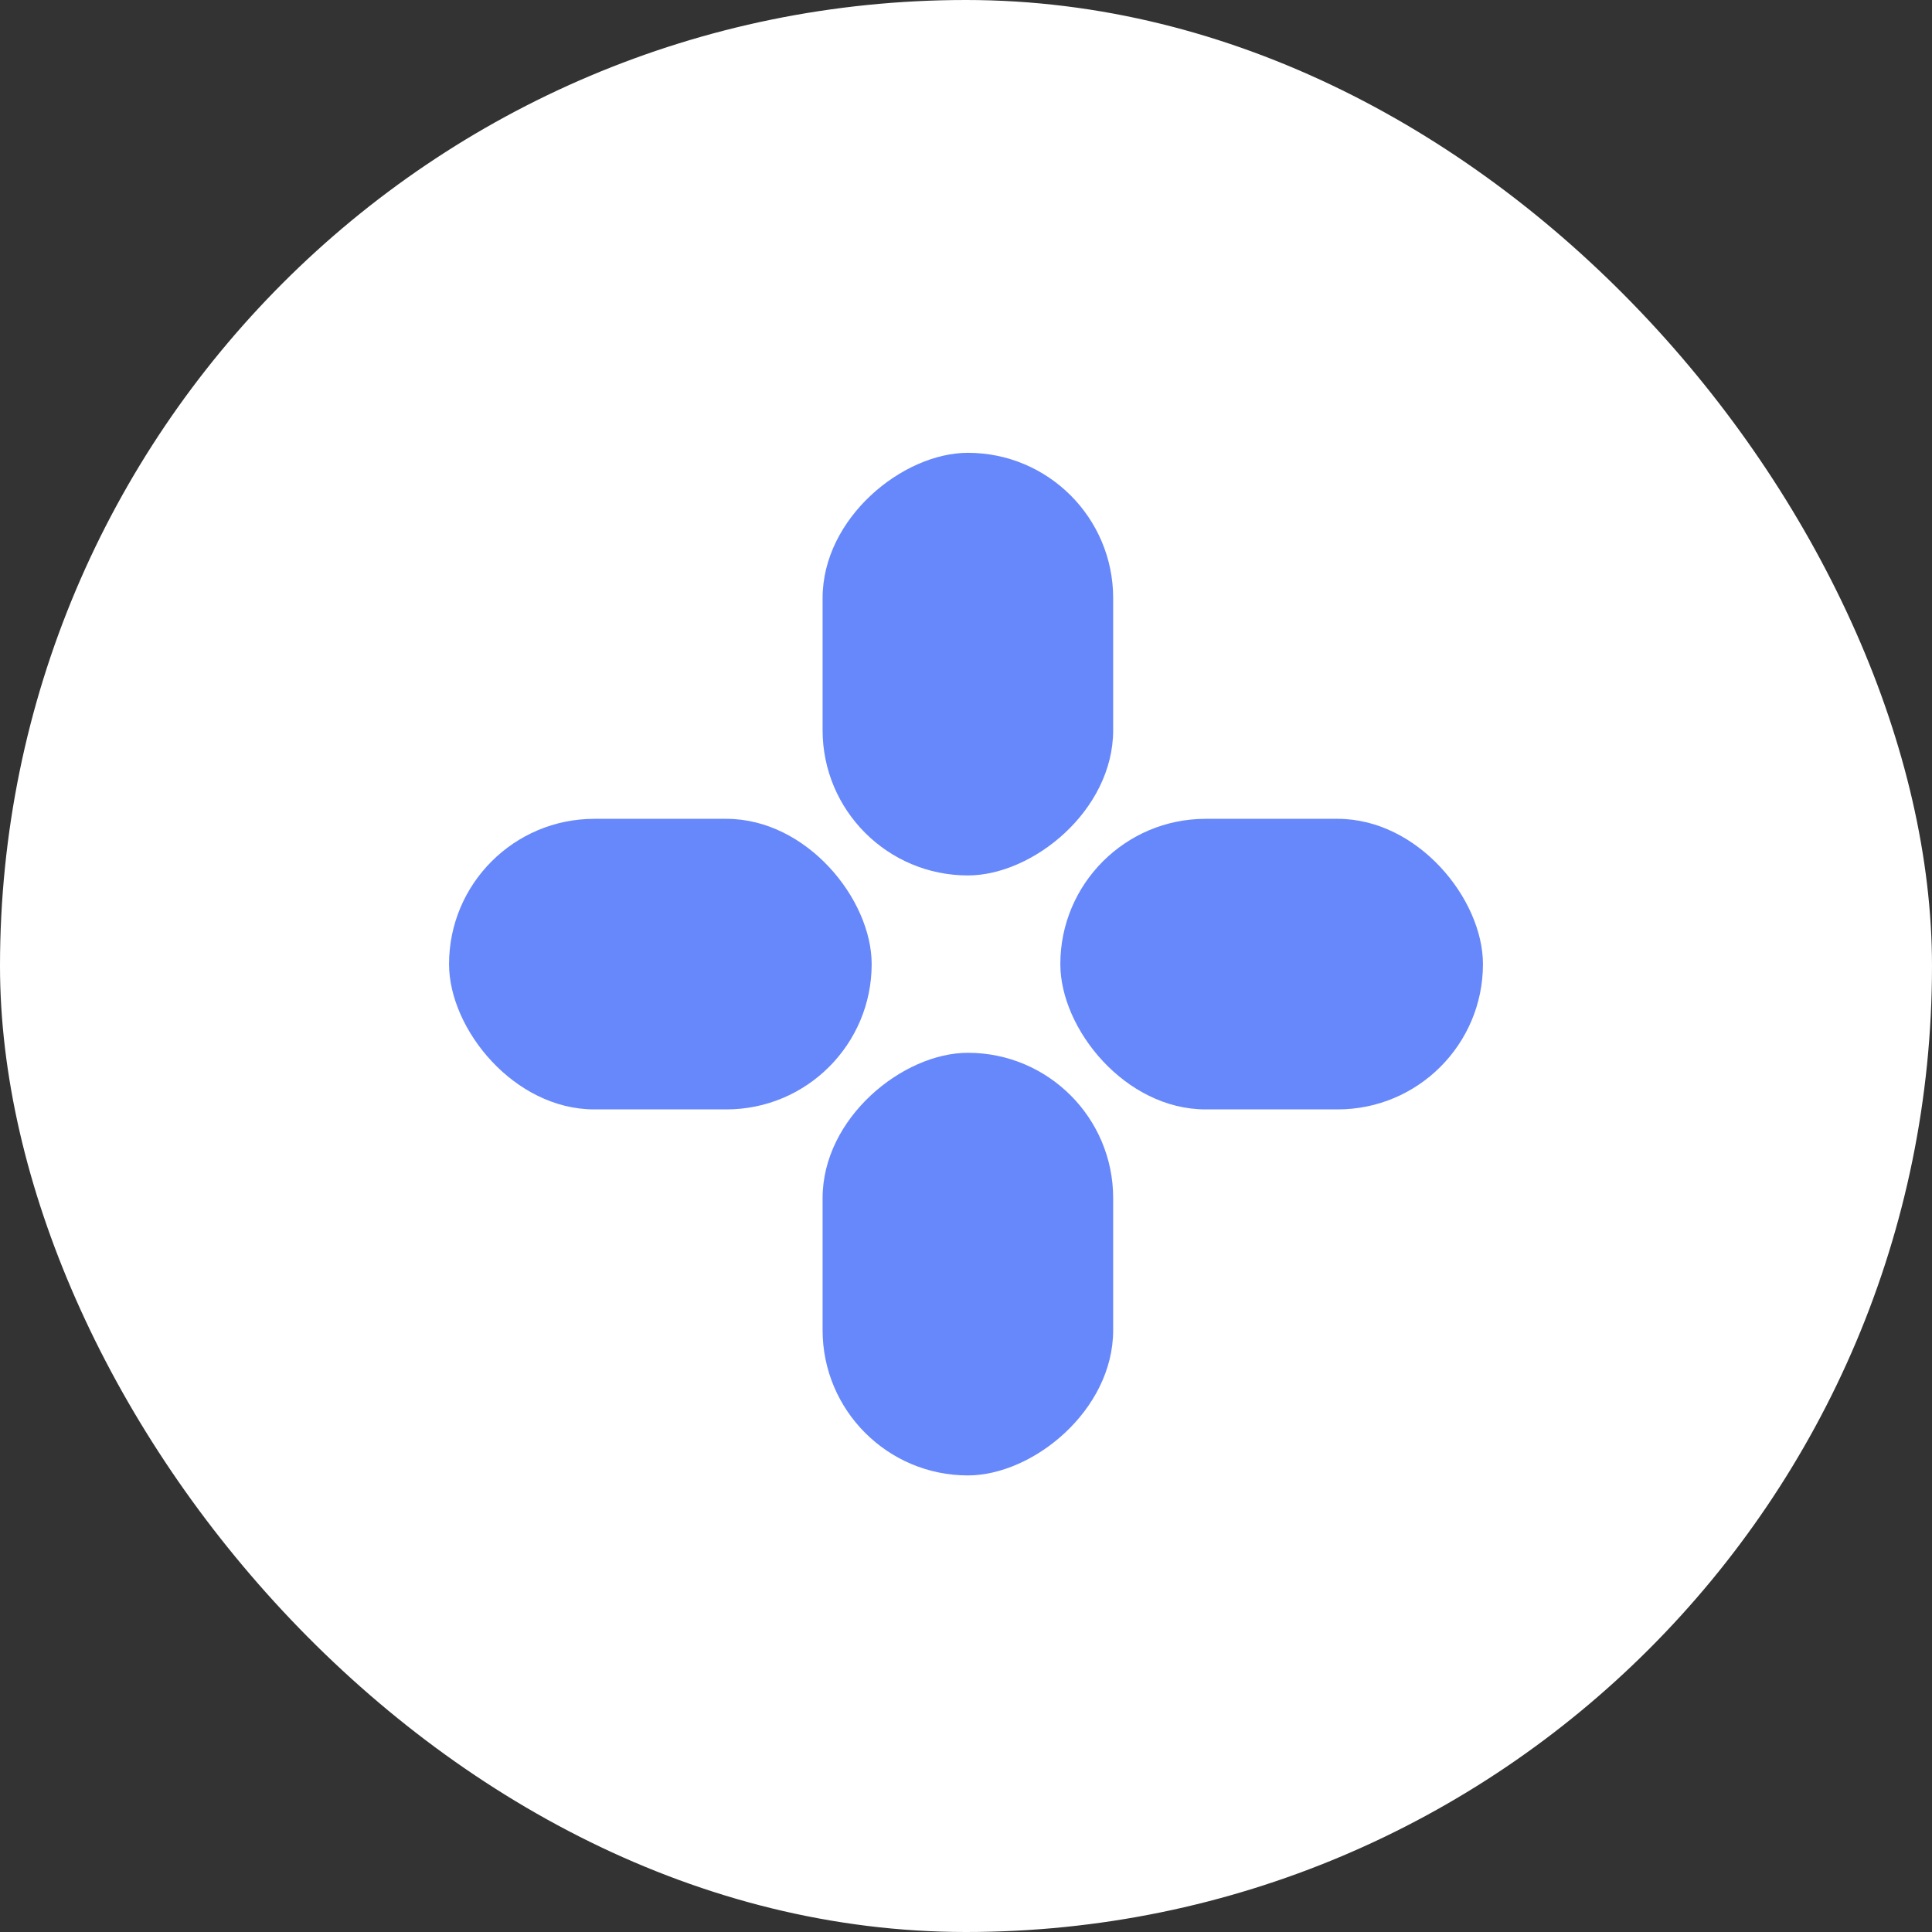 <svg width="40" height="40" viewBox="0 0 40 40" fill="none" xmlns="http://www.w3.org/2000/svg">
<rect x="0" y="0" width="40" height="40" fill="#333333" stroke="none"/>
<rect width="40" height="40" rx="20" fill="white"/>
<rect x="23.047" y="9.375" width="8.75" height="6.016" rx="3.008" transform="rotate(90 23.047 9.375)" fill="#6788FB"/>
<rect x="9.297" y="16.953" width="8.75" height="6.016" rx="3.008" fill="#6788FB"/>
<rect x="30.703" y="22.969" width="8.75" height="6.016" rx="3.008" transform="rotate(-180 30.703 22.969)" fill="#6788FB"/>
<rect x="23.047" y="21.797" width="8.75" height="6.016" rx="3.008" transform="rotate(90 23.047 21.797)" fill="#6788FB"/>
</svg>
